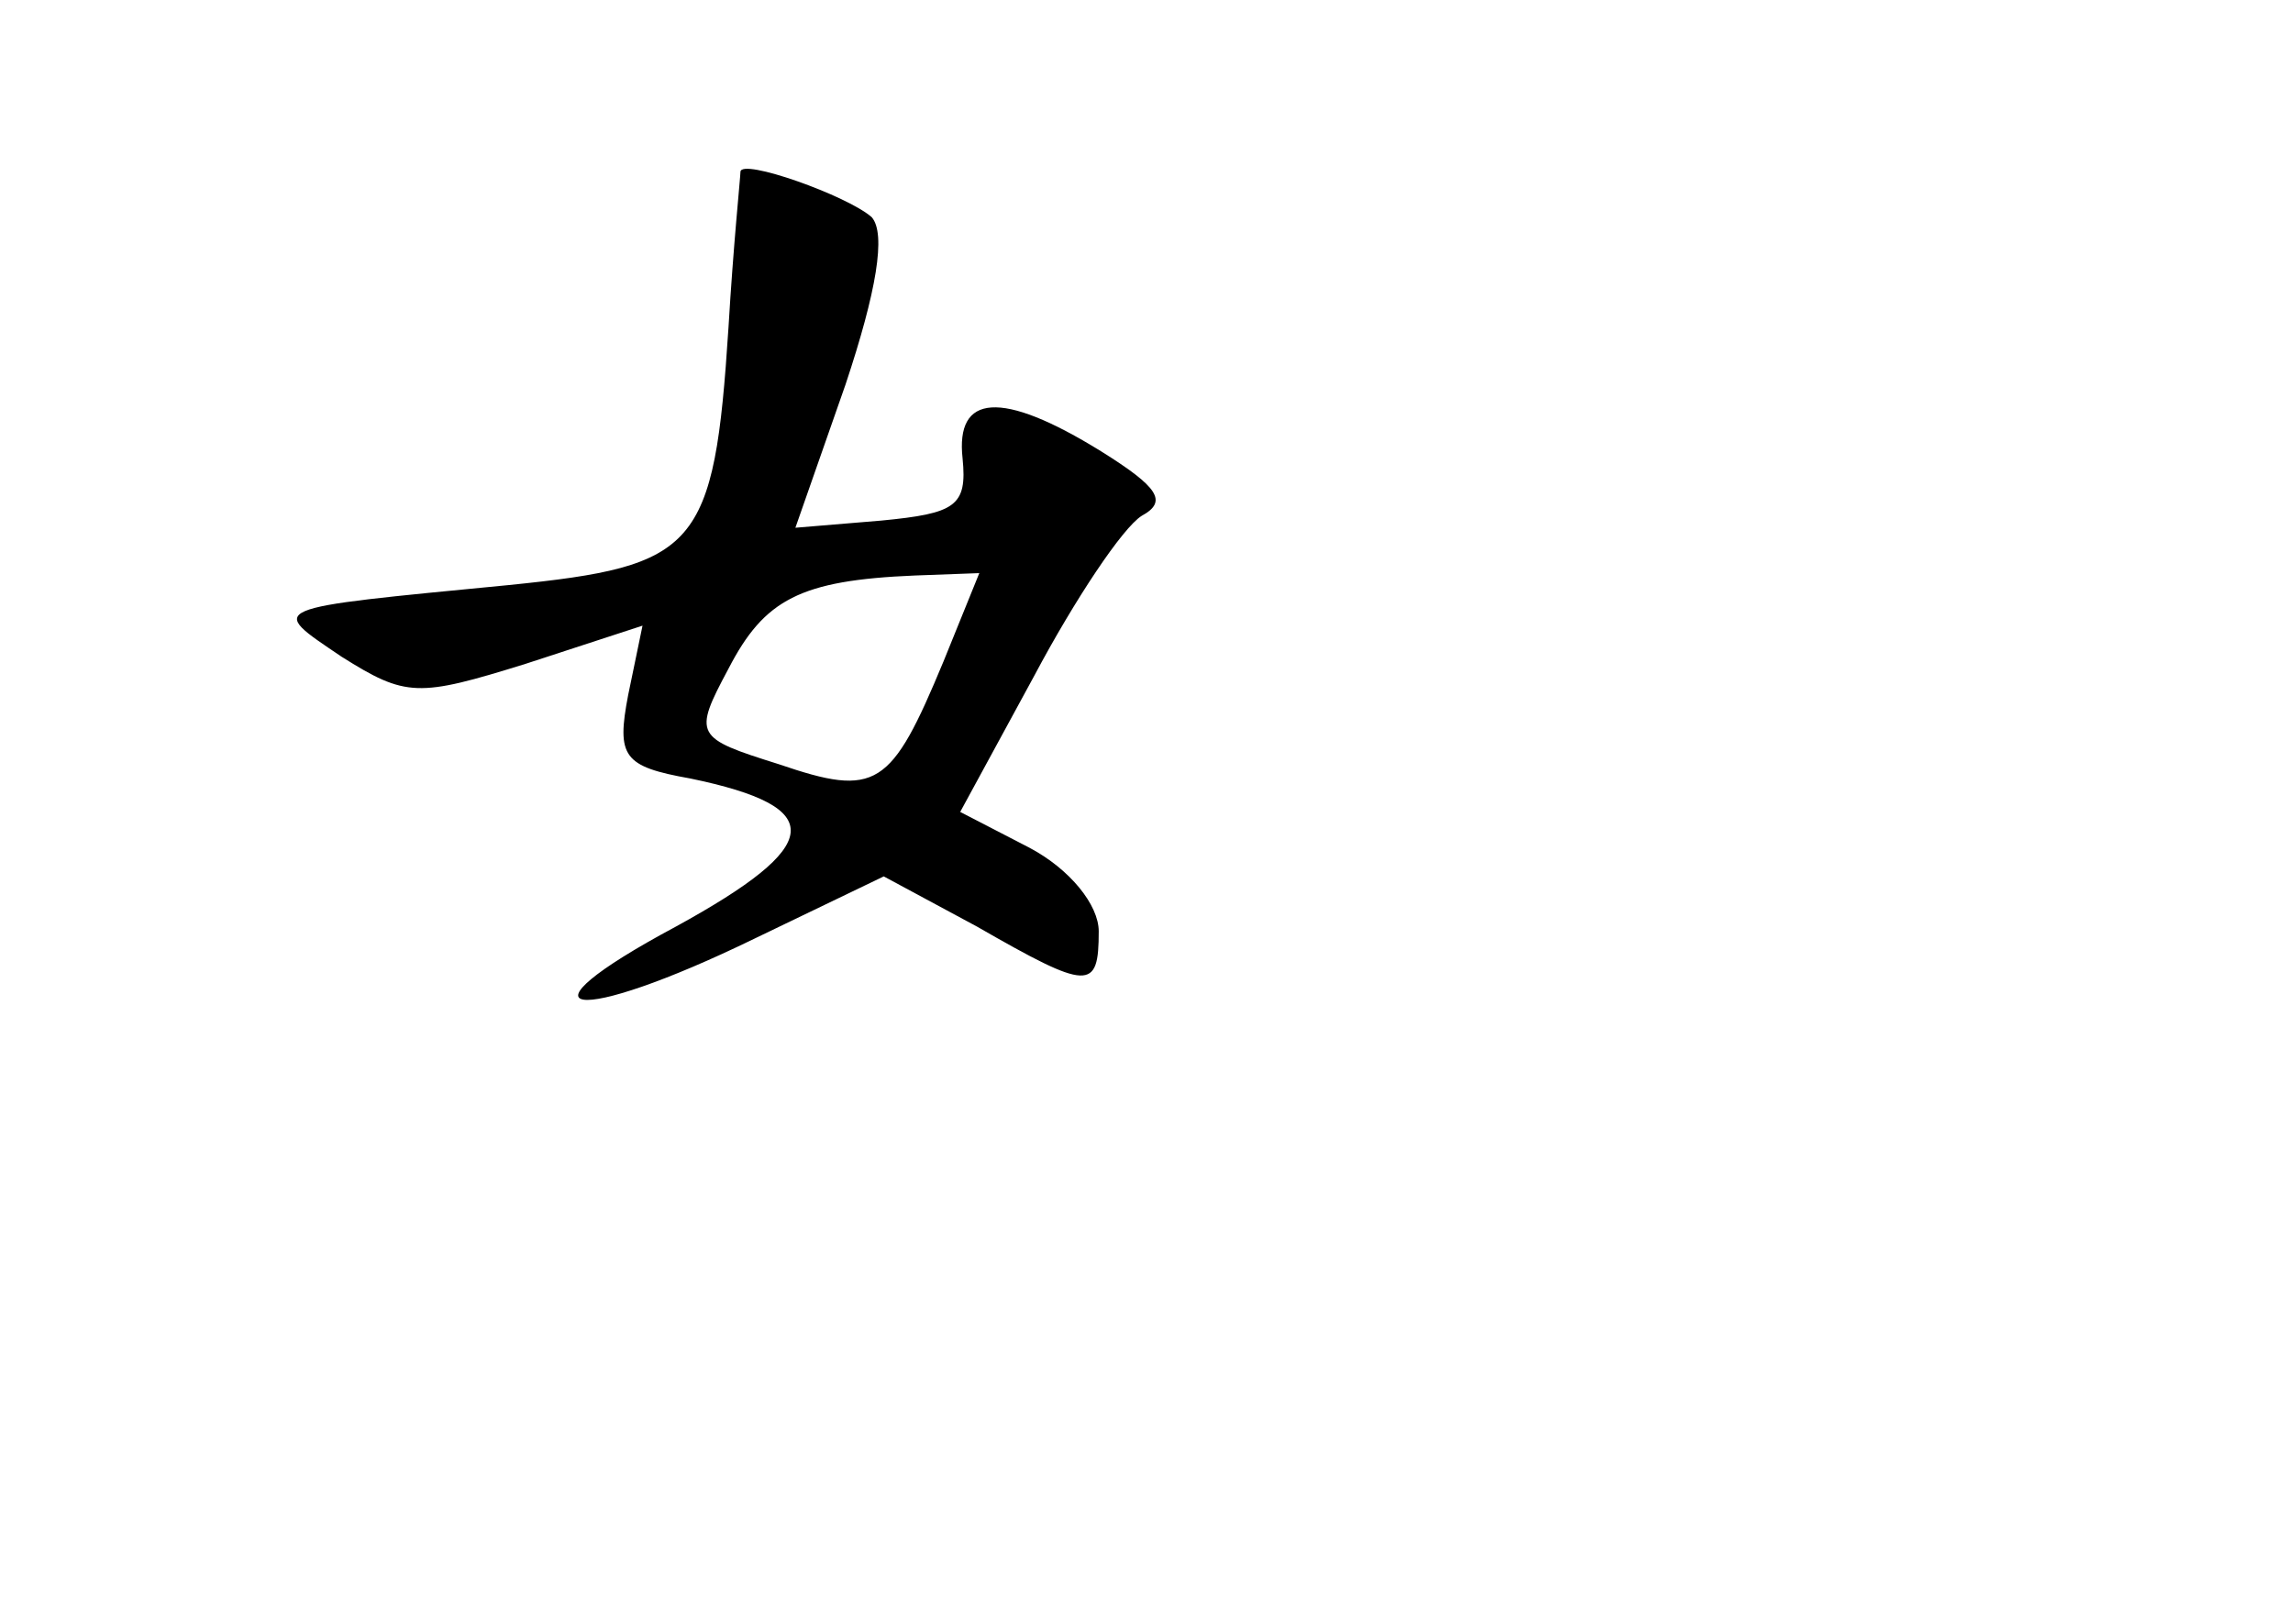 <?xml version="1.0" standalone="no"?>
<!DOCTYPE svg PUBLIC "-//W3C//DTD SVG 20010904//EN"
 "http://www.w3.org/TR/2001/REC-SVG-20010904/DTD/svg10.dtd">
<svg version="1.0" xmlns="http://www.w3.org/2000/svg"
 width="96pt" height="68pt" viewBox="0 0 96 68"
 preserveAspectRatio="xMidYMid meet">
<g transform="translate(0,68) scale(0.1,-0.1)"
fill="#000000" stroke="none">
<path d="M310 608 c0 -2 -3 -31 -5 -65 -6 -93 -13 -100 -92 -108 -103 -10
-101 -9 -70 -30 27 -17 32 -17 77 -3 l49 16 -6 -29 c-5 -26 -2 -30 26 -35 58
-12 56 -28 -6 -62 -71 -38 -43 -42 33 -5 l54 26 39 -21 c47 -27 51 -27 51 -2
0 11 -12 26 -29 35 l-29 15 31 57 c17 32 37 62 45 67 11 6 7 12 -17 27 -42 26
-61 24 -58 -3 2 -20 -3 -23 -34 -26 l-36 -3 21 60 c13 39 17 63 11 70 -10 9
-55 25 -55 19z m85 -205 c-22 -53 -28 -57 -69 -43 -35 11 -36 12 -21 40 15 29
30 37 78 39 l27 1 -15 -37z"/>
</g>
</svg>
